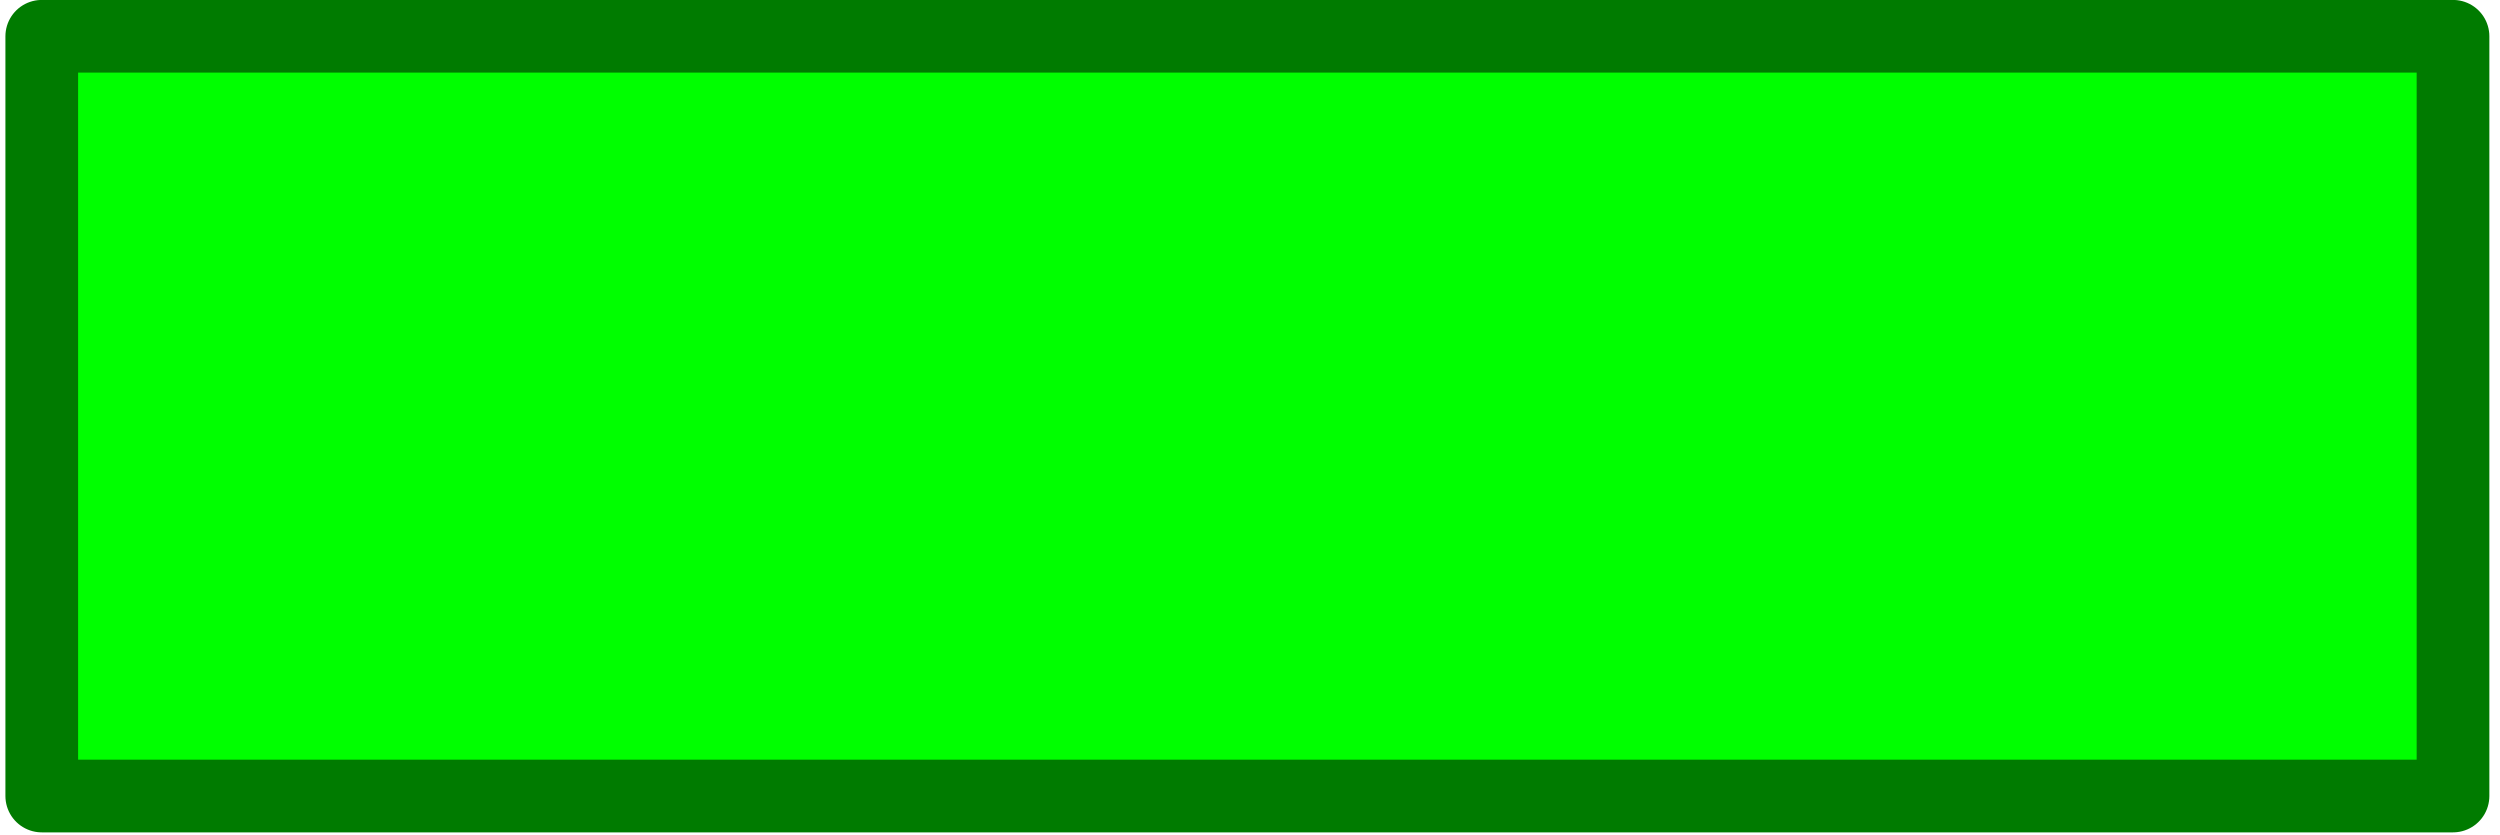 <?xml version="1.0" encoding="UTF-8" standalone="no"?>
<!-- Created with Inkscape (http://www.inkscape.org/) -->

<svg
   width="39.688mm"
   height="13.255mm"
   viewBox="0 0 39.688 13.255"
   version="1.1"
   id="svg5"
   inkscape:version="1.2.2 (b0a8486541, 2022-12-01)"
   sodipodi:docname="verde.svg"
   xmlns:inkscape="http://www.inkscape.org/namespaces/inkscape"
   xmlns:sodipodi="http://sodipodi.sourceforge.net/DTD/sodipodi-0.dtd"
   xmlns="http://www.w3.org/2000/svg"
   xmlns:svg="http://www.w3.org/2000/svg">
  <sodipodi:namedview
     id="namedview7"
     pagecolor="#ffffff"
     bordercolor="#000000"
     borderopacity="0.25"
     inkscape:showpageshadow="2"
     inkscape:pageopacity="0.0"
     inkscape:pagecheckerboard="0"
     inkscape:deskcolor="#d1d1d1"
     inkscape:document-units="mm"
     showgrid="false"
     inkscape:zoom="0.84096521"
     inkscape:cx="32.70052"
     inkscape:cy="77.886694"
     inkscape:window-width="1210"
     inkscape:window-height="960"
     inkscape:window-x="0"
     inkscape:window-y="0"
     inkscape:window-maximized="1"
     inkscape:current-layer="layer1" />
  <defs
     id="defs2" />
  <g
     inkscape:label="Capa 1"
     inkscape:groupmode="layer"
     id="layer1"
     transform="translate(-91.014,-130.257)">
    <rect
       style="fill:#000080;fill-opacity:0;stroke:#007b00;stroke-width:0;stroke-linejoin:round;stroke-dasharray:none;stroke-opacity:0"
       id="rect1544"
       width="39.688"
       height="13.229"
       x="91.014"
       y="130.282" />
    <rect
       style="fill:#00ff00;fill-opacity:1;stroke:#007b00;stroke-width:1.154;stroke-linejoin:round;stroke-dasharray:none;stroke-opacity:1"
       id="rect1544-3"
       width="38.279"
       height="12.061"
       x="91.677"
       y="130.833" />
  </g>
</svg>
